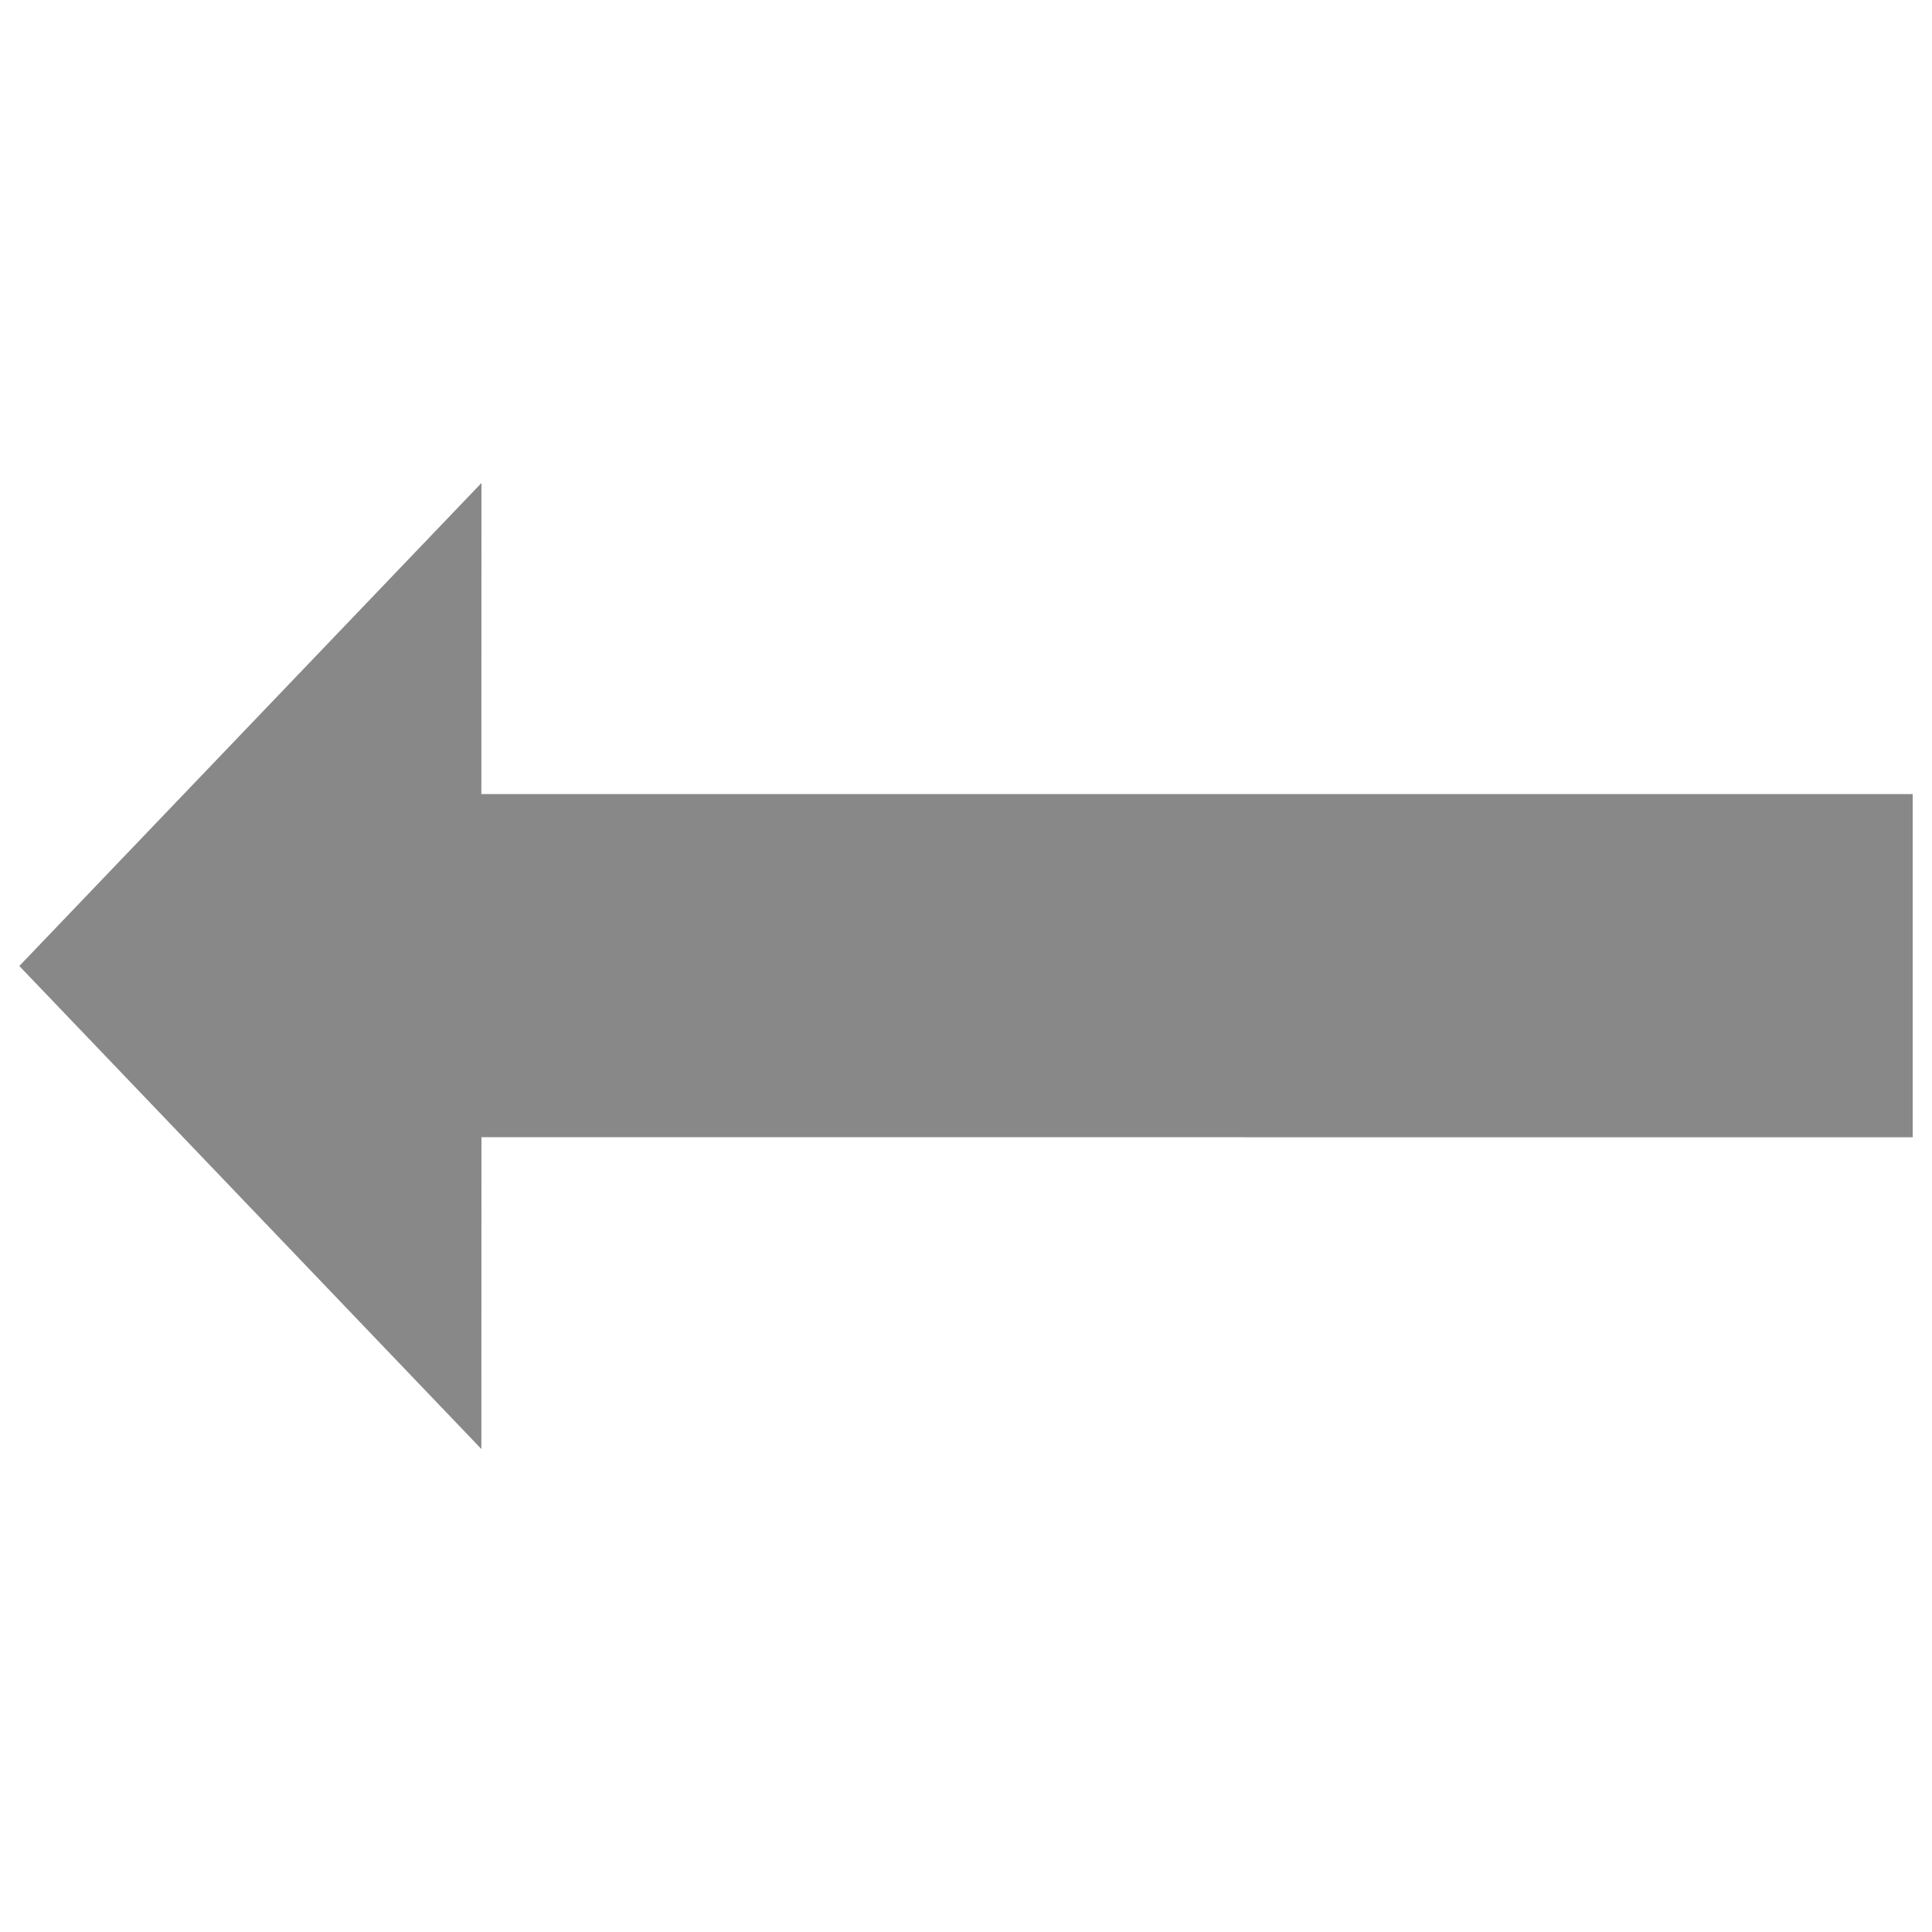 <?xml version="1.0" encoding="utf-8"?> <!-- Generator: IcoMoon.io --> <!DOCTYPE svg PUBLIC "-//W3C//DTD SVG 1.1//EN" "http://www.w3.org/Graphics/SVG/1.1/DTD/svg11.dtd"> <svg width="500" height="500" viewBox="0 0 500 500" xmlns="http://www.w3.org/2000/svg" xmlns:xlink="http://www.w3.org/1999/xlink" fill="#888888"><path d="M 124.575,375.00L 124.60,294.30L 495.00,294.325L 495.00,205.50L 124.575,205.50L 124.60,125.00L 5.00,250.00 z" ></path></svg>